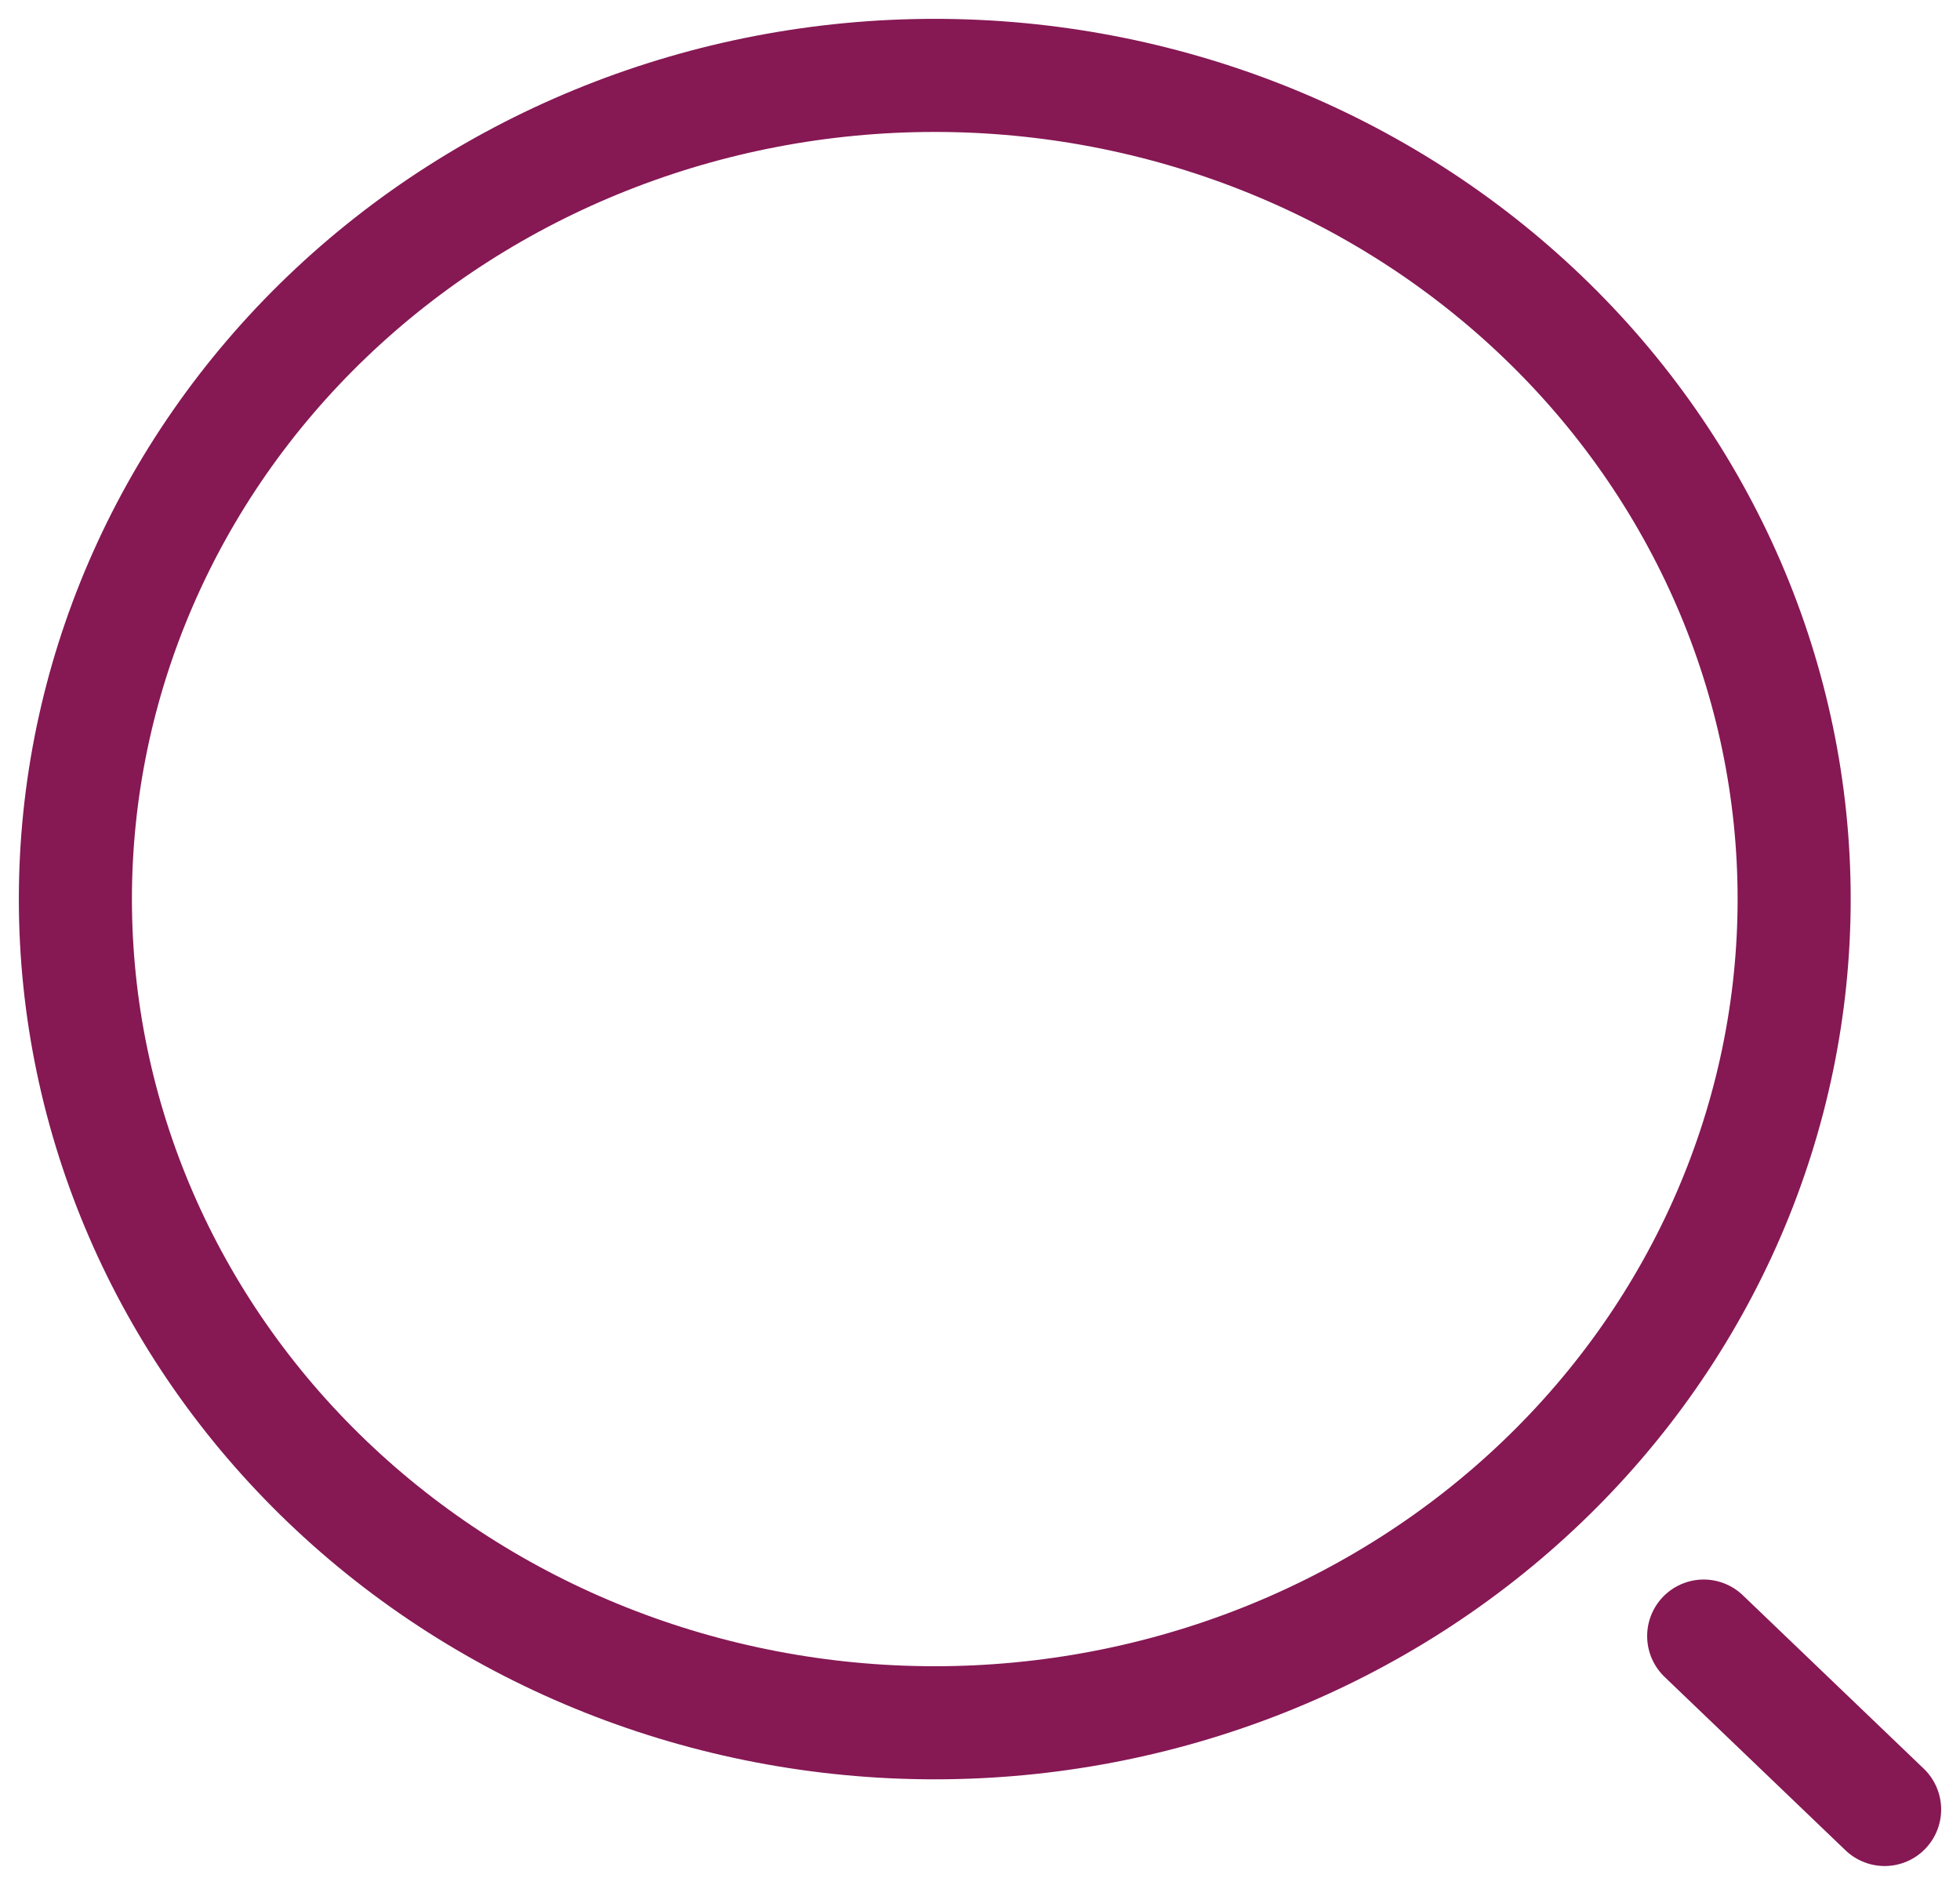 <svg width="26" height="25" viewBox="0 0 26 25" fill="none" xmlns="http://www.w3.org/2000/svg">
<path d="M25 24L22.6 21.7M12.4 22.85C13.897 22.85 15.38 22.567 16.763 22.018C18.146 21.469 19.402 20.665 20.461 19.65C21.52 18.636 22.359 17.431 22.932 16.106C23.505 14.78 23.8 13.36 23.8 11.925C23.8 10.49 23.505 9.07 22.932 7.744C22.359 6.419 21.52 5.214 20.461 4.2C19.402 3.185 18.146 2.381 16.763 1.832C15.38 1.283 13.897 1 12.4 1C9.377 1 6.477 2.151 4.339 4.2C2.201 6.249 1 9.028 1 11.925C1 14.822 2.201 17.601 4.339 19.65C6.477 21.699 9.377 22.85 12.4 22.85Z" stroke="#861854" stroke-width="1.5" stroke-linecap="round" stroke-linejoin="round"/>
</svg>
